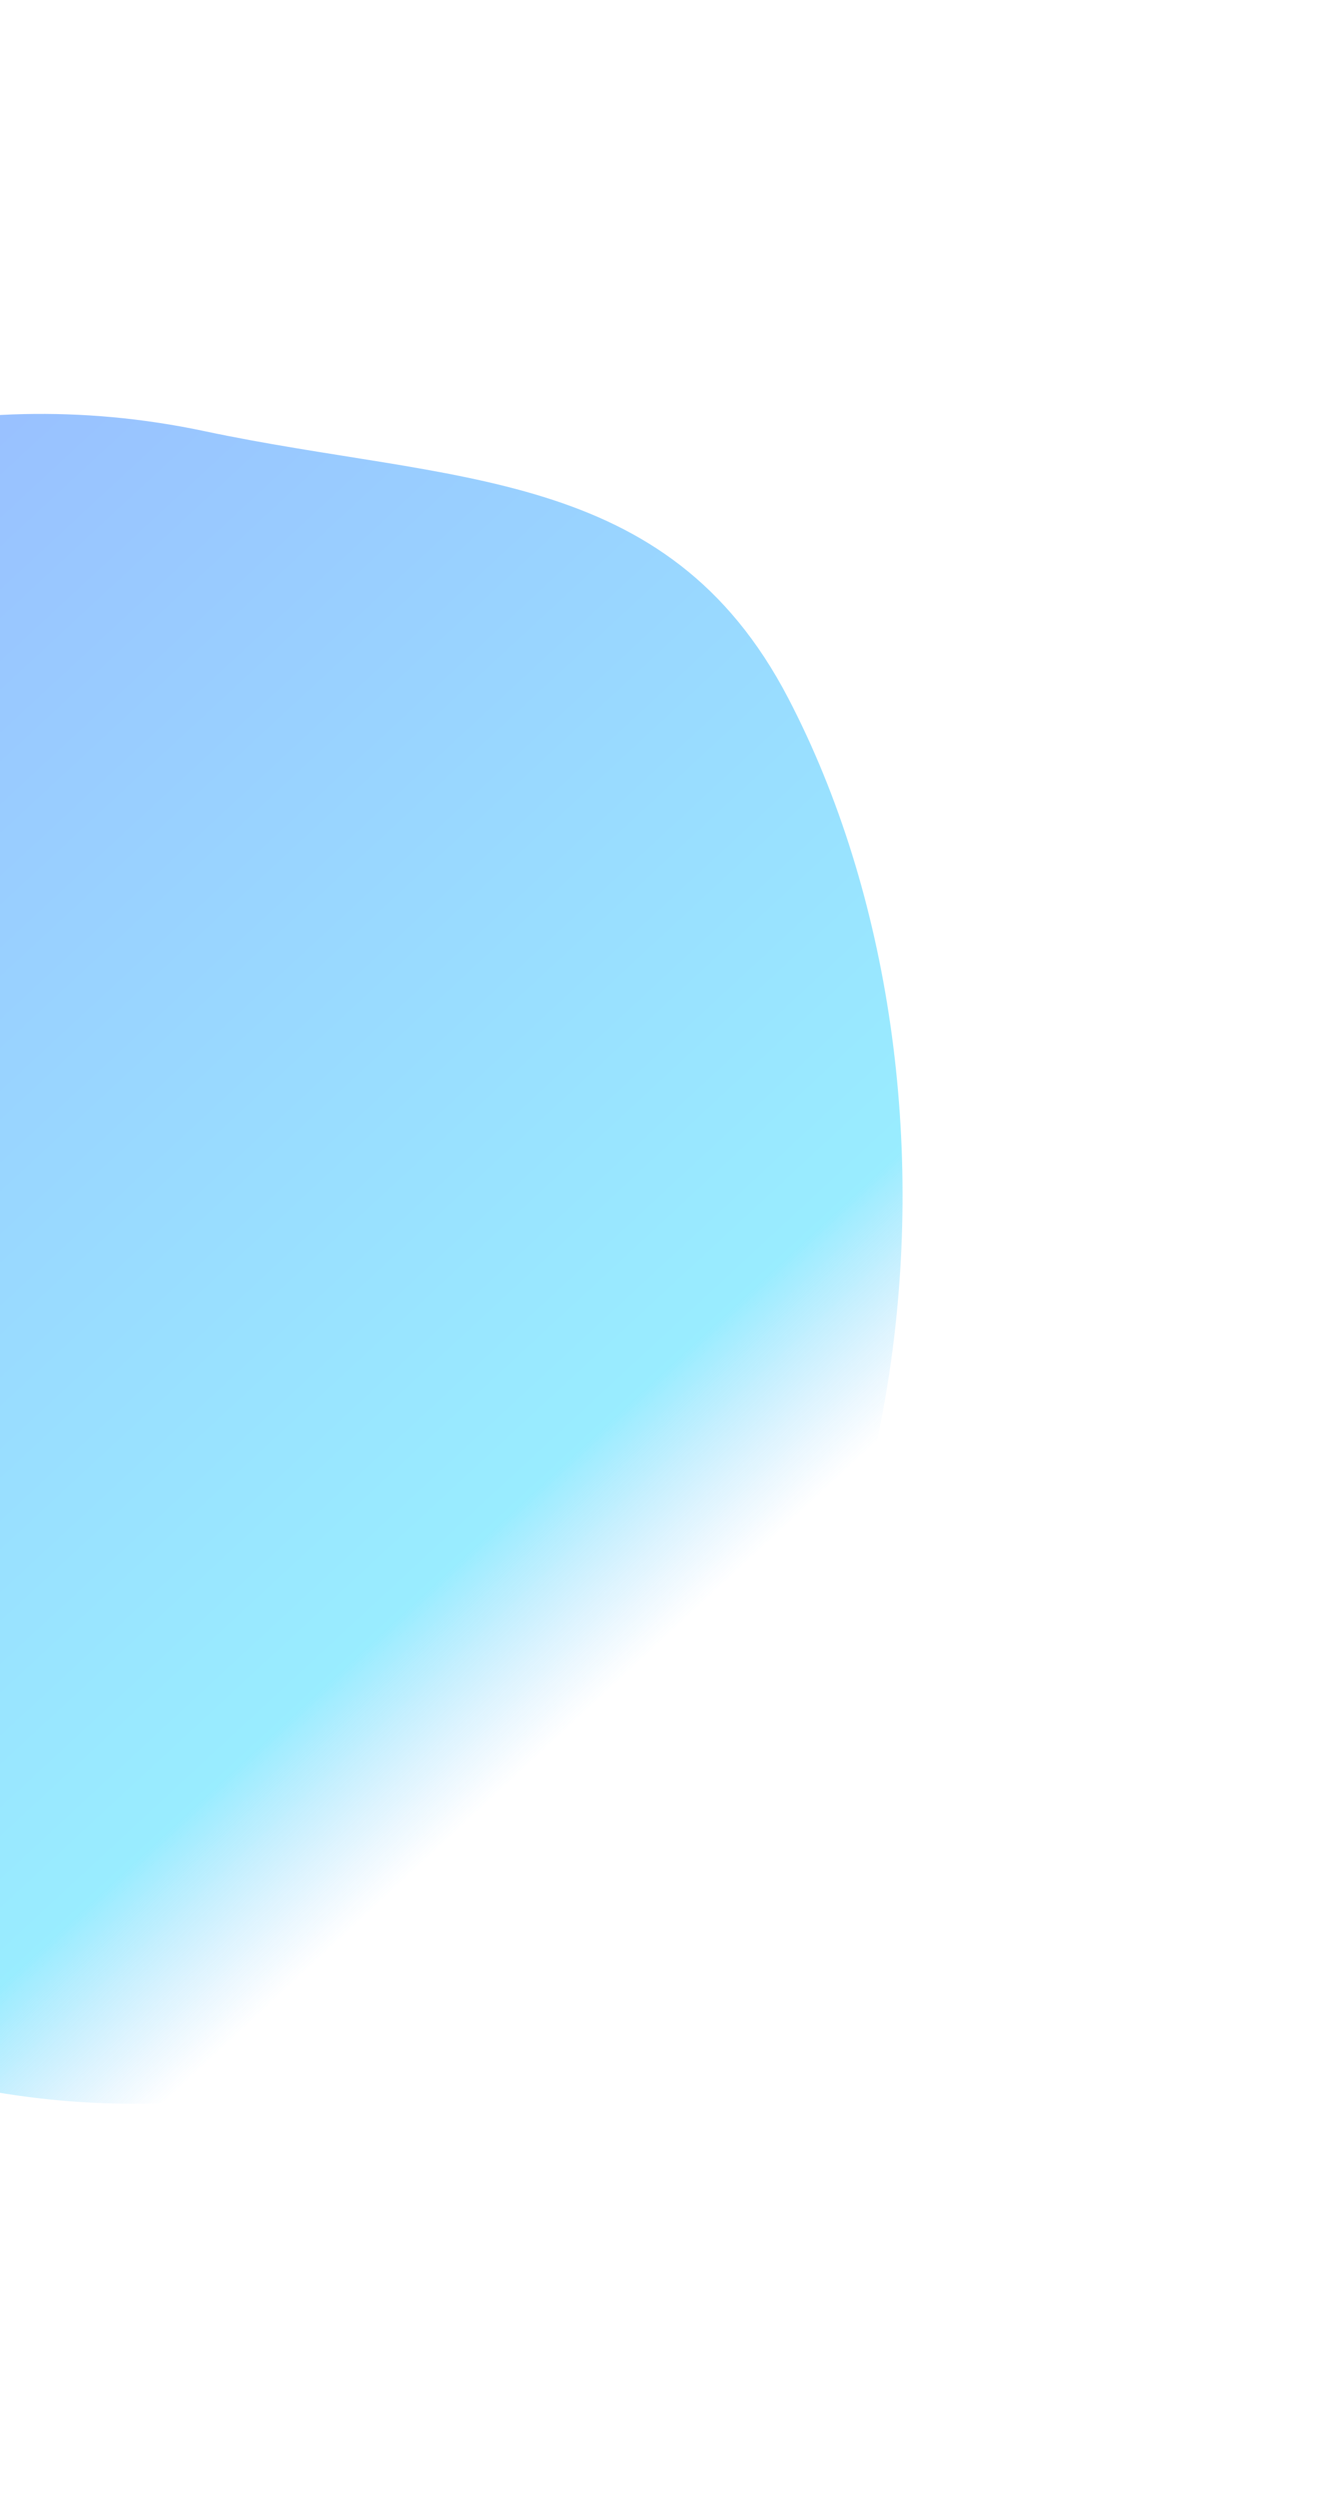 <svg width="869" height="1643" viewBox="0 0 869 1643" fill="none" xmlns="http://www.w3.org/2000/svg">
    <g opacity="0.4" filter="url(#filter0_f_1_11385)">
        <path fill-rule="evenodd" clip-rule="evenodd"
            d="M-396.461 1098.64C-262.518 1355.47 106.664 1475.63 359.21 1298.94C611.756 1122.25 652.032 715.626 518.089 458.793C438.308 305.815 297.409 317.896 134.272 283.344C-28.864 248.792 -175.344 297.965 -277.466 369.413C-530.012 546.102 -530.404 841.807 -396.461 1098.64Z"
            fill="url(#paint0_linear_1_11385)" />
    </g>
    <defs>
        <filter id="filter0_f_1_11385" x="-745.411" y="12.038" width="1598.7" height="1630.61"
            filterUnits="userSpaceOnUse" color-interpolation-filters="sRGB">
            <feFlood flood-opacity="0" result="BackgroundImageFix" />
            <feBlend mode="normal" in="SourceGraphic" in2="BackgroundImageFix" result="shape" />
            <feGaussianBlur stdDeviation="130" result="effect1_foregroundBlur_1_11385" />
        </filter>
        <linearGradient id="paint0_linear_1_11385" x1="-253.797" y1="392.253" x2="406.81" y2="1104.75"
            gradientUnits="userSpaceOnUse">
            <stop stop-color="#0057FF" />
            <stop offset="0.867" stop-color="#00D1FF" />
            <stop offset="1" stop-color="#33A6F9" stop-opacity="0" />
        </linearGradient>
    </defs>
</svg>
